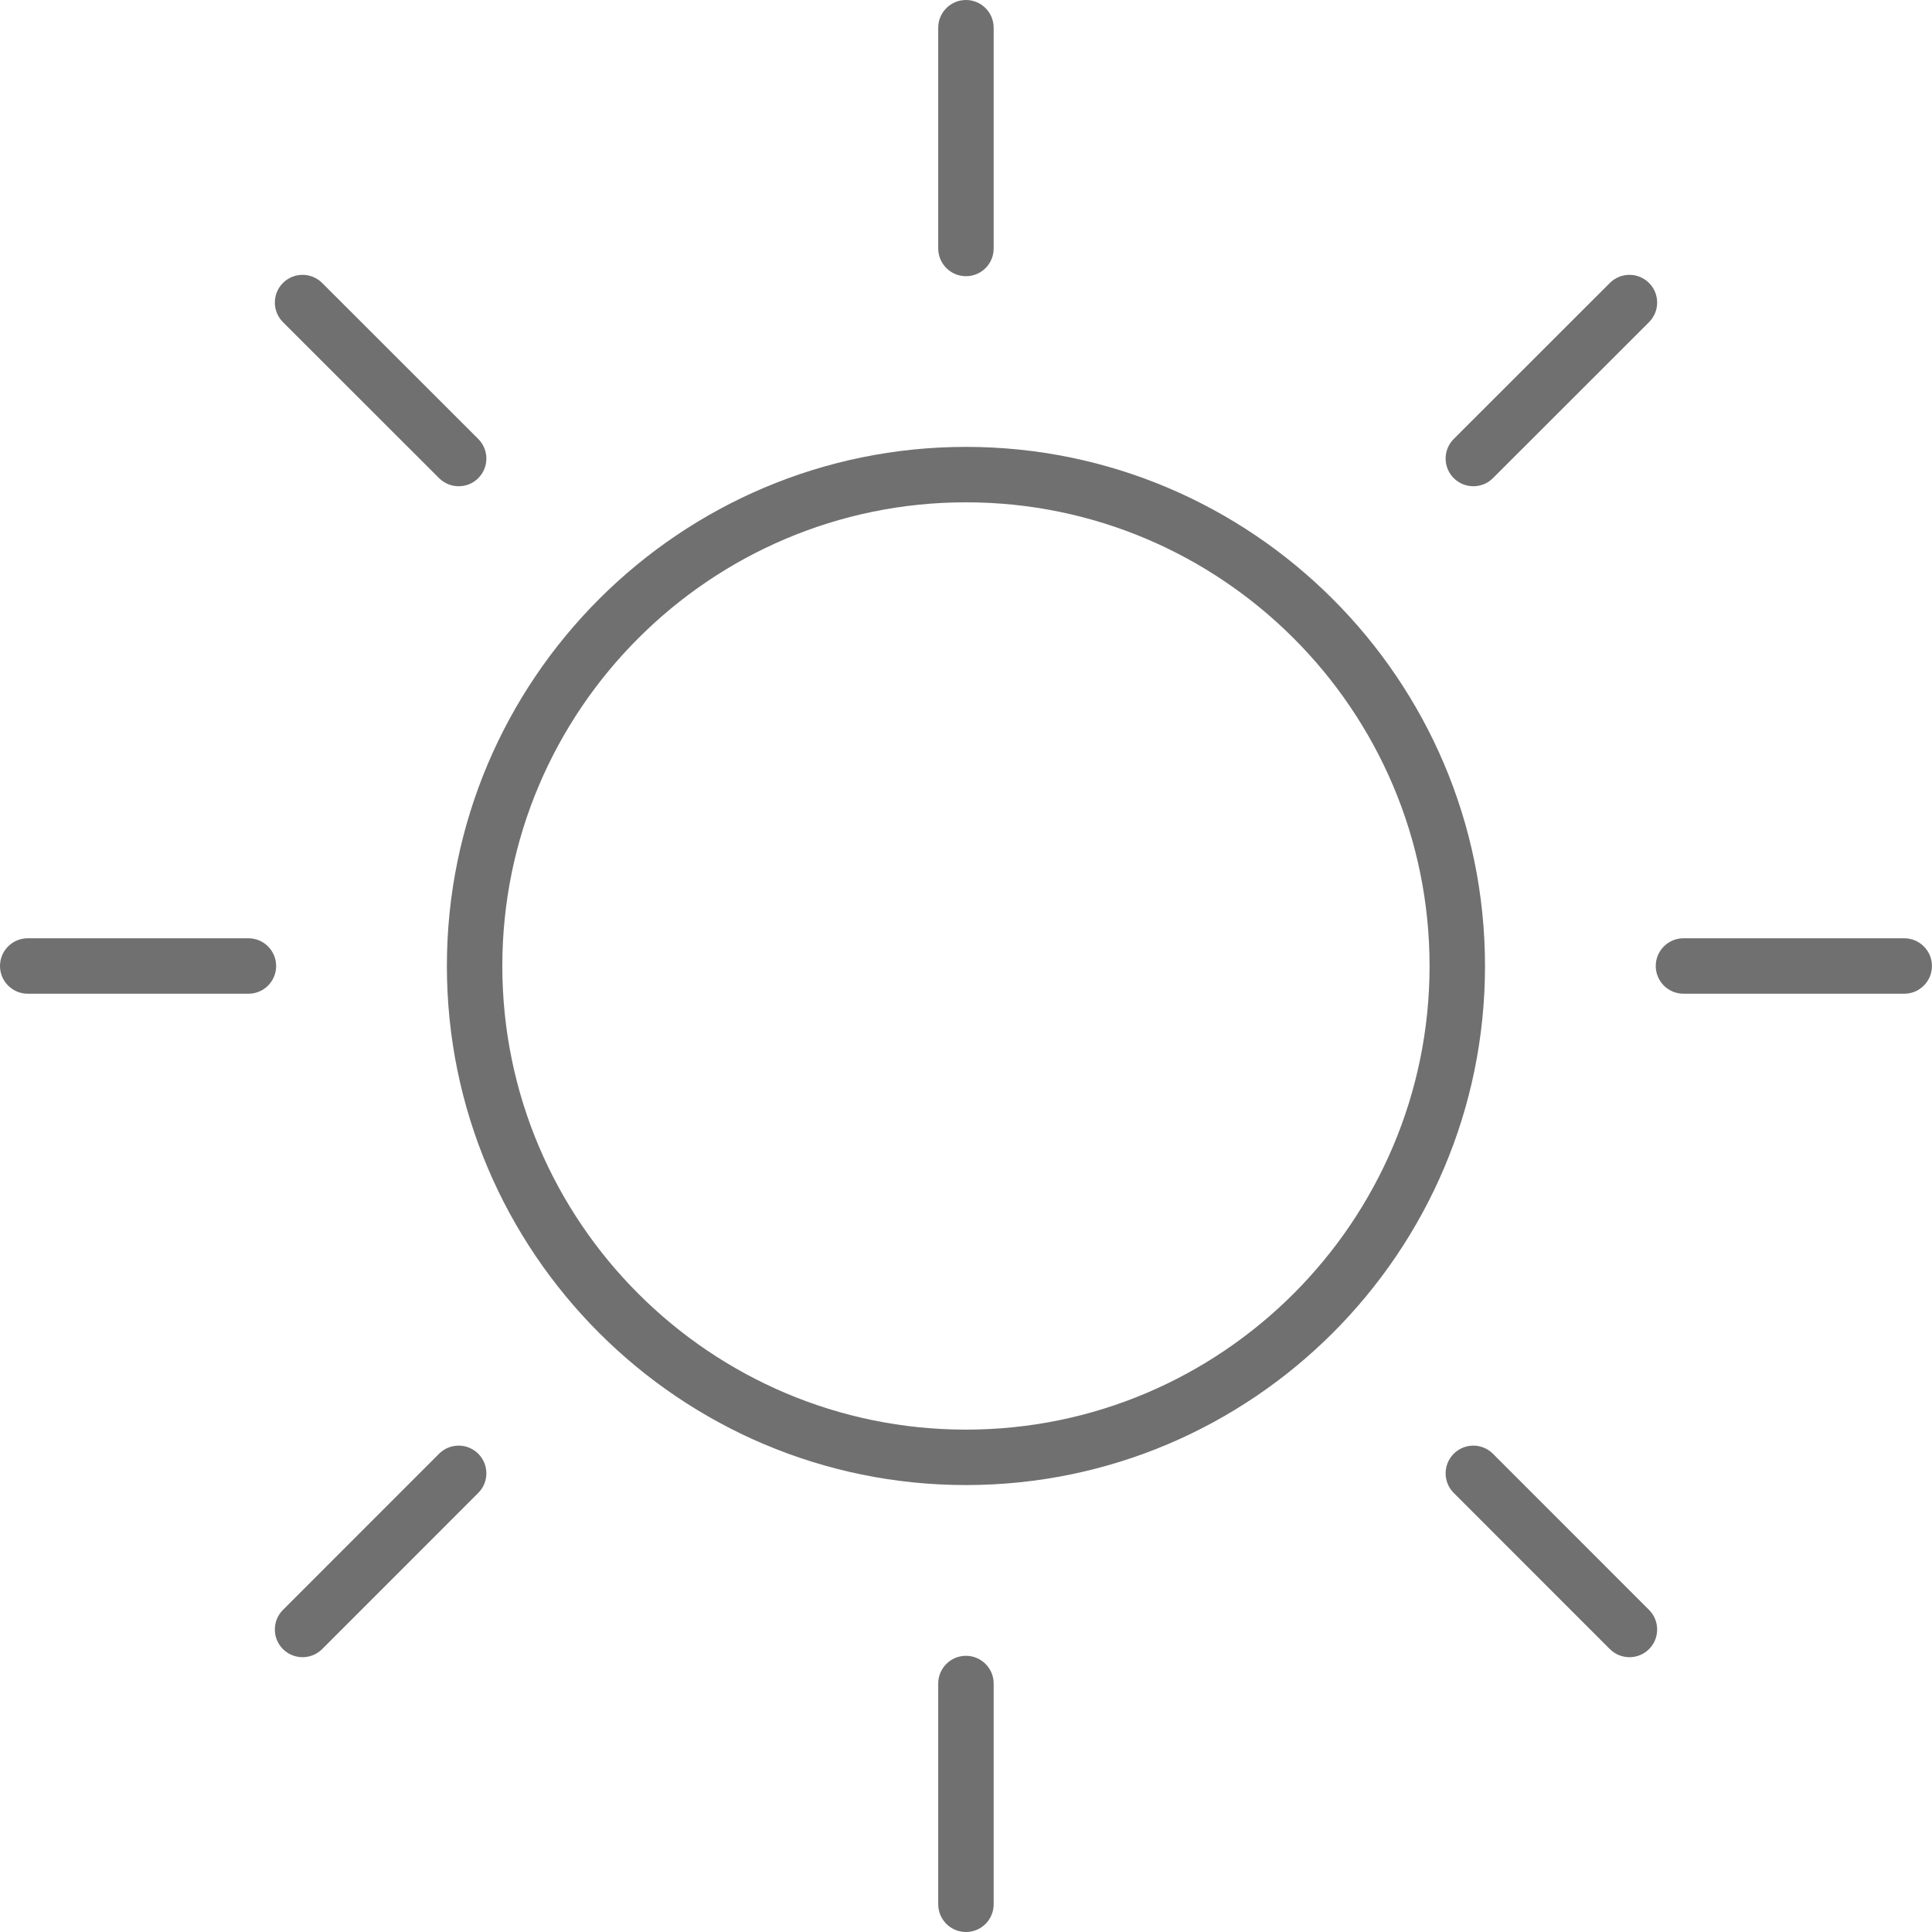 <?xml version="1.0" encoding="UTF-8" standalone="no"?><!-- Generator: Gravit.io --><svg xmlns="http://www.w3.org/2000/svg" xmlns:xlink="http://www.w3.org/1999/xlink" style="isolation:isolate" viewBox="0 0 34.85 34.85" width="34.85pt" height="34.85pt"><defs><clipPath id="_clipPath_f87i6OVY3LUxcKfbV2ISbUciZp1l3Lqp"><rect width="34.85" height="34.85"/></clipPath></defs><g clip-path="url(#_clipPath_f87i6OVY3LUxcKfbV2ISbUciZp1l3Lqp)"><g><path d=" M 17.424 26.788 C 12.261 26.788 8.061 22.588 8.061 17.425 C 8.061 12.261 12.261 8.061 17.424 8.061 C 22.587 8.061 26.787 12.262 26.787 17.425 C 26.788 22.588 22.587 26.788 17.424 26.788 Z  M 17.424 9.061 C 12.813 9.061 9.061 12.813 9.061 17.425 C 9.061 22.036 12.813 25.788 17.424 25.788 C 22.035 25.788 25.787 22.036 25.787 17.425 C 25.788 12.813 22.036 9.061 17.424 9.061 Z " fill="rgb(112,112,112)"/><g><path d=" M 17.424 4.982 C 17.148 4.982 16.924 4.758 16.924 4.482 L 16.924 0.5 C 16.924 0.224 17.148 0 17.424 0 C 17.7 0 17.924 0.224 17.924 0.5 L 17.924 4.482 C 17.924 4.759 17.701 4.982 17.424 4.982 Z " fill="rgb(112,112,112)"/><path d=" M 17.424 34.85 C 17.148 34.85 16.924 34.626 16.924 34.35 L 16.924 30.368 C 16.924 30.092 17.148 29.868 17.424 29.868 C 17.7 29.868 17.924 30.092 17.924 30.368 L 17.924 34.35 C 17.924 34.626 17.701 34.85 17.424 34.85 Z " fill="rgb(112,112,112)"/></g><g><path d=" M 4.482 17.925 L 0.5 17.925 C 0.224 17.925 0 17.701 0 17.425 C 0 17.149 0.224 16.925 0.5 16.925 L 4.481 16.925 C 4.757 16.925 4.981 17.149 4.981 17.425 C 4.981 17.701 4.758 17.925 4.482 17.925 Z " fill="rgb(112,112,112)"/><path d=" M 34.349 17.925 L 30.367 17.925 C 30.091 17.925 29.867 17.701 29.867 17.425 C 29.867 17.149 30.091 16.925 30.367 16.925 L 34.349 16.925 C 34.625 16.925 34.849 17.149 34.849 17.425 C 34.849 17.701 34.625 17.925 34.349 17.925 Z " fill="rgb(112,112,112)"/></g><g><path d=" M 8.274 8.771 C 8.146 8.771 8.018 8.722 7.92 8.625 L 5.104 5.811 C 4.909 5.616 4.909 5.299 5.104 5.104 C 5.299 4.909 5.616 4.909 5.811 5.104 L 8.627 7.918 C 8.822 8.113 8.822 8.43 8.627 8.625 C 8.53 8.723 8.402 8.771 8.274 8.771 Z " fill="rgb(112,112,112)"/><path d=" M 29.393 29.893 C 29.265 29.893 29.137 29.844 29.039 29.747 L 26.223 26.93 C 26.028 26.735 26.028 26.418 26.223 26.223 C 26.418 26.028 26.735 26.028 26.93 26.223 L 29.746 29.04 C 29.941 29.235 29.941 29.552 29.746 29.747 C 29.649 29.844 29.521 29.893 29.393 29.893 Z " fill="rgb(112,112,112)"/></g><g><path d=" M 5.458 29.893 C 5.33 29.893 5.202 29.844 5.104 29.747 C 4.909 29.552 4.909 29.235 5.104 29.04 L 7.92 26.223 C 8.115 26.028 8.432 26.028 8.627 26.223 C 8.822 26.418 8.822 26.735 8.627 26.93 L 5.811 29.747 C 5.713 29.844 5.585 29.893 5.458 29.893 Z " fill="rgb(112,112,112)"/><path d=" M 26.577 8.771 C 26.449 8.771 26.321 8.722 26.223 8.625 C 26.028 8.43 26.028 8.113 26.223 7.918 L 29.039 5.104 C 29.234 4.909 29.551 4.909 29.746 5.104 C 29.941 5.299 29.941 5.616 29.746 5.811 L 26.93 8.625 C 26.833 8.723 26.705 8.771 26.577 8.771 Z " fill="rgb(112,112,112)"/></g></g></g></svg>